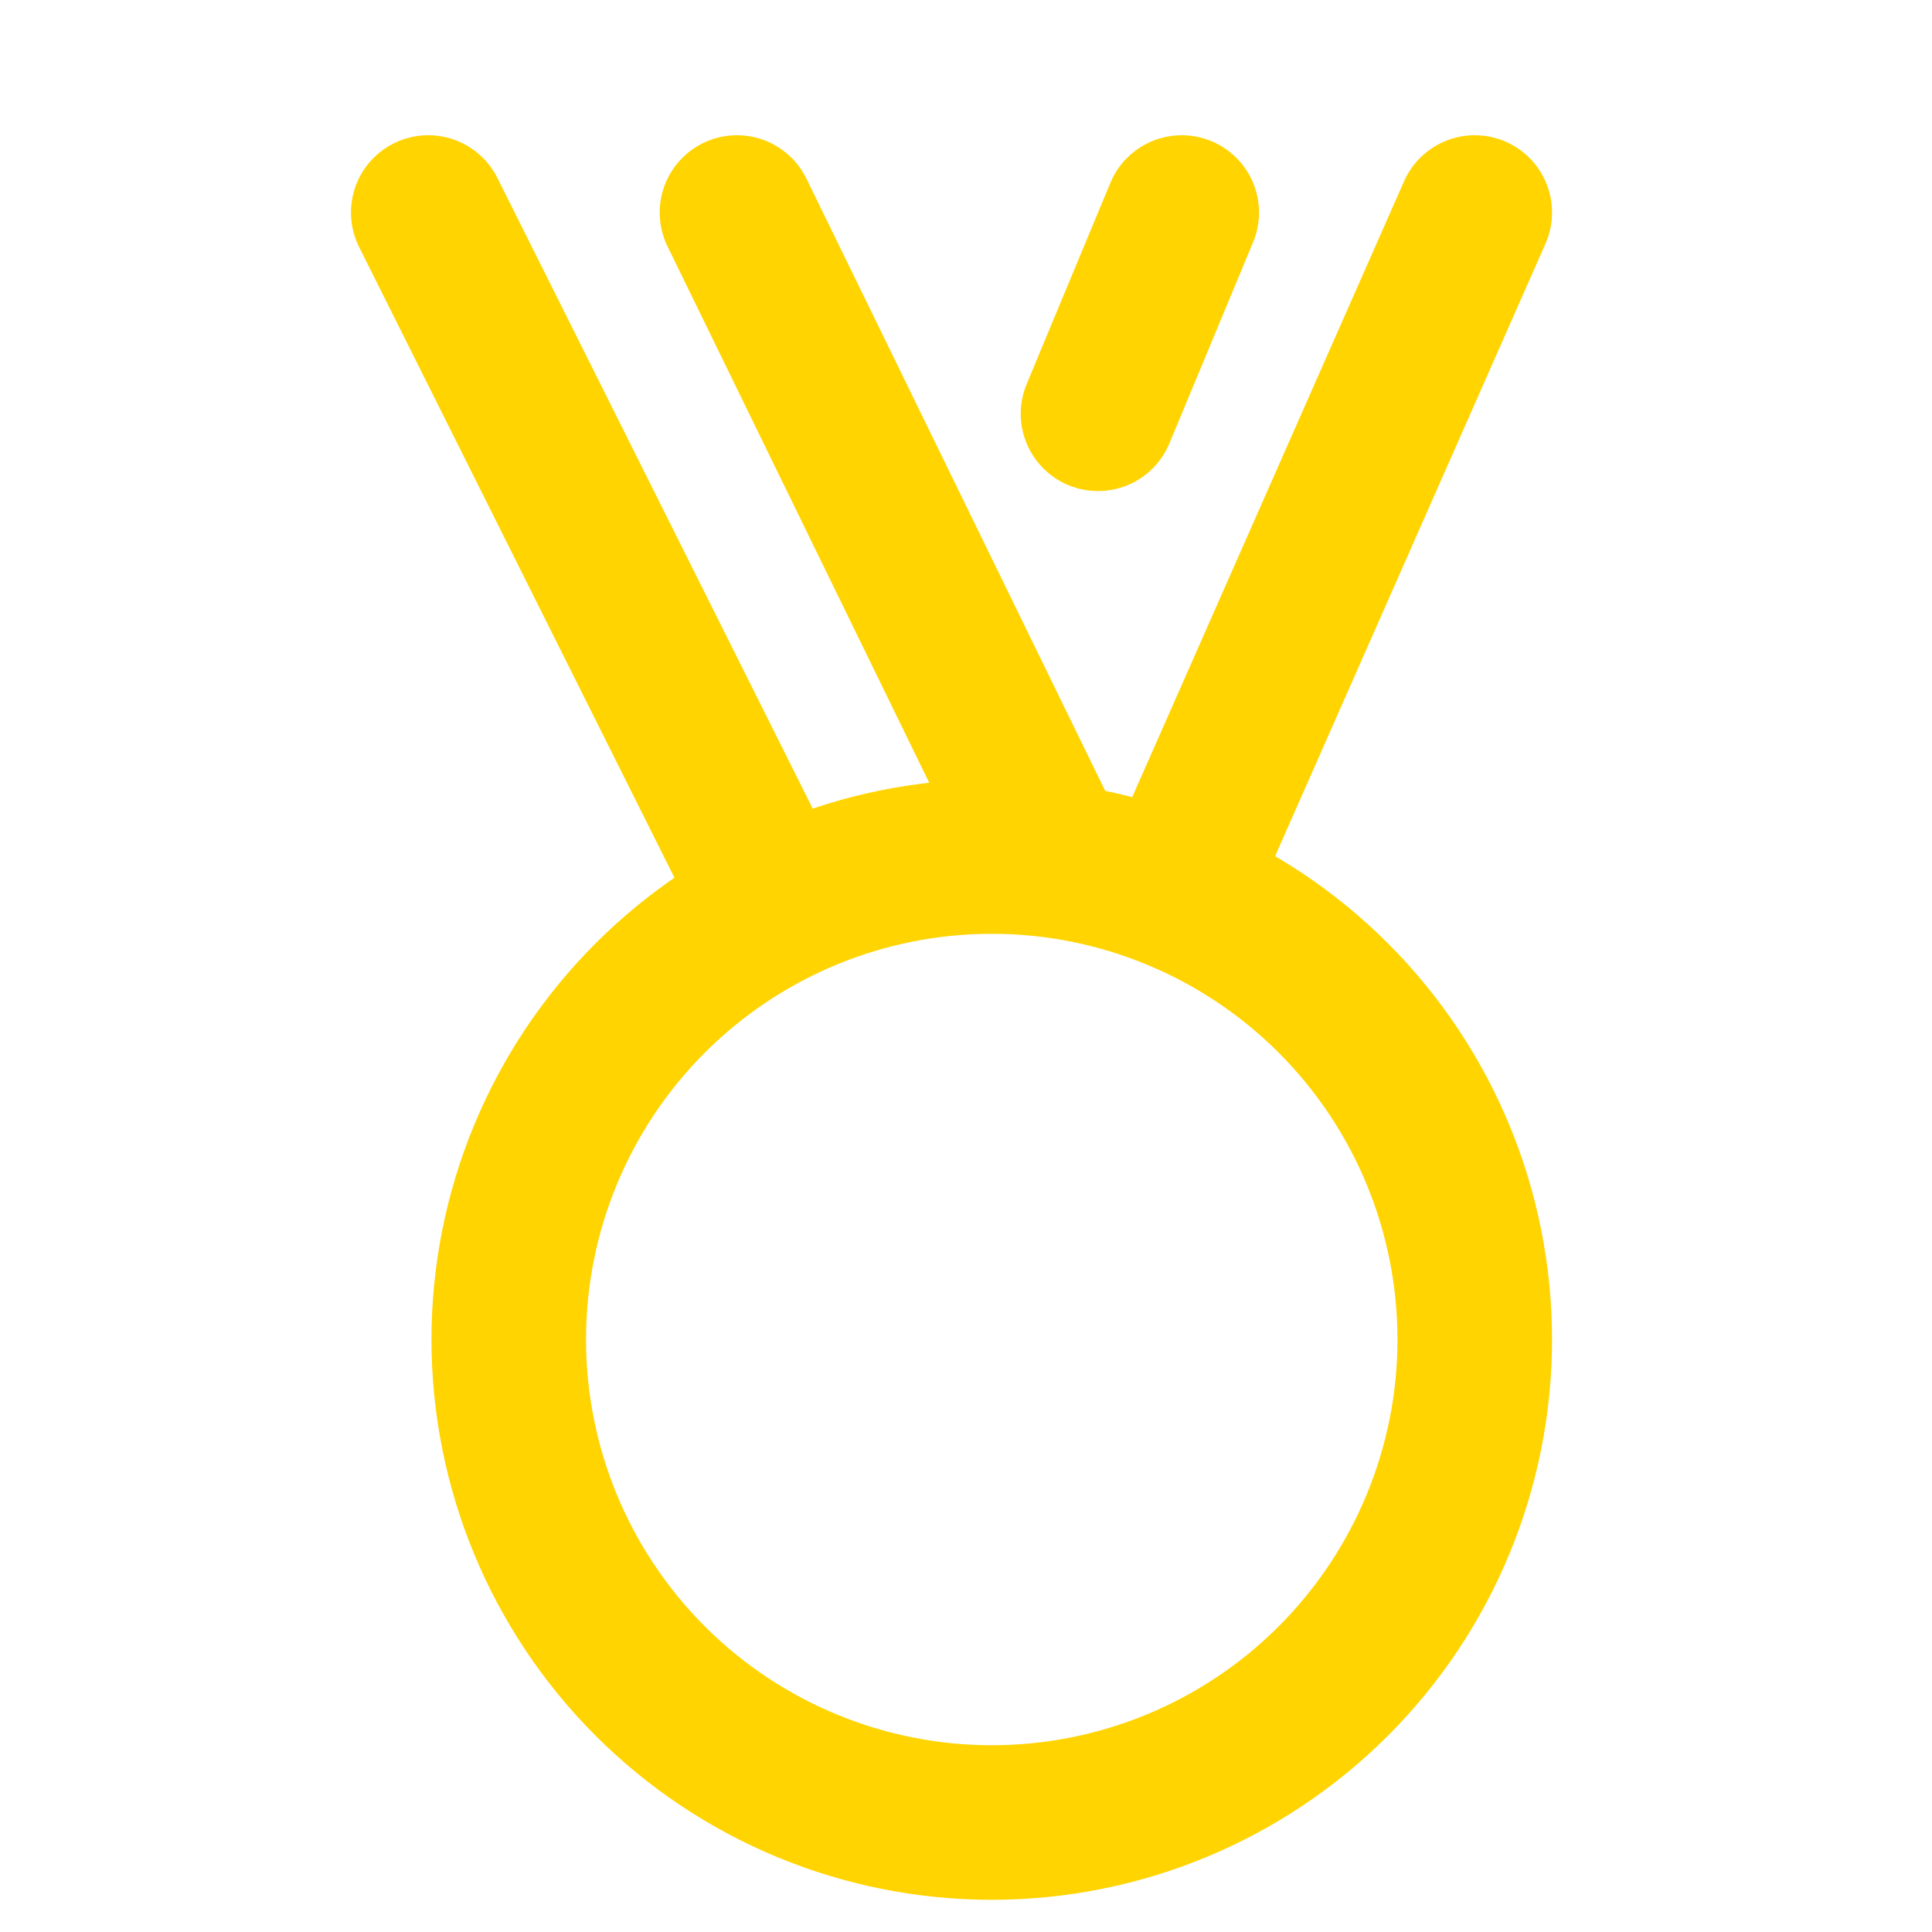 <svg width="150" height="150" viewBox="0 0 150 150" fill="none" xmlns="http://www.w3.org/2000/svg">
<g filter="url(#filter0_i_169_464)">
<path d="M89.2 65.281L112.5 12.5M58.225 66.45L31.25 12.5M79.763 62.8L55.219 12.5M89.75 12.5L83.25 28.125M37.5 100C37.5 109.946 41.451 119.484 48.483 126.517C55.516 133.549 65.054 137.5 75 137.5C84.946 137.5 94.484 133.549 101.517 126.517C108.549 119.484 112.5 109.946 112.5 100C112.5 90.054 108.549 80.516 101.517 73.484C94.484 66.451 84.946 62.5 75 62.5C65.054 62.5 55.516 66.451 48.483 73.484C41.451 80.516 37.5 90.054 37.5 100Z" stroke="#FFD400" stroke-width="12" stroke-linecap="round" stroke-linejoin="round"/>
</g>
<defs>
<filter id="filter0_i_169_464" x="0" y="0" width="152" height="154" filterUnits="userSpaceOnUse" color-interpolation-filters="sRGB">
<feFlood flood-opacity="0" result="BackgroundImageFix"/>
<feBlend mode="normal" in="SourceGraphic" in2="BackgroundImageFix" result="shape"/>
<feColorMatrix in="SourceAlpha" type="matrix" values="0 0 0 0 0 0 0 0 0 0 0 0 0 0 0 0 0 0 127 0" result="hardAlpha"/>
<feOffset dx="2" dy="4"/>
<feGaussianBlur stdDeviation="2"/>
<feComposite in2="hardAlpha" operator="arithmetic" k2="-1" k3="1"/>
<feColorMatrix type="matrix" values="0 0 0 0 0 0 0 0 0 0 0 0 0 0 0 0 0 0 0.25 0"/>
<feBlend mode="normal" in2="shape" result="effect1_innerShadow_169_464"/>
</filter>
</defs>
</svg>
